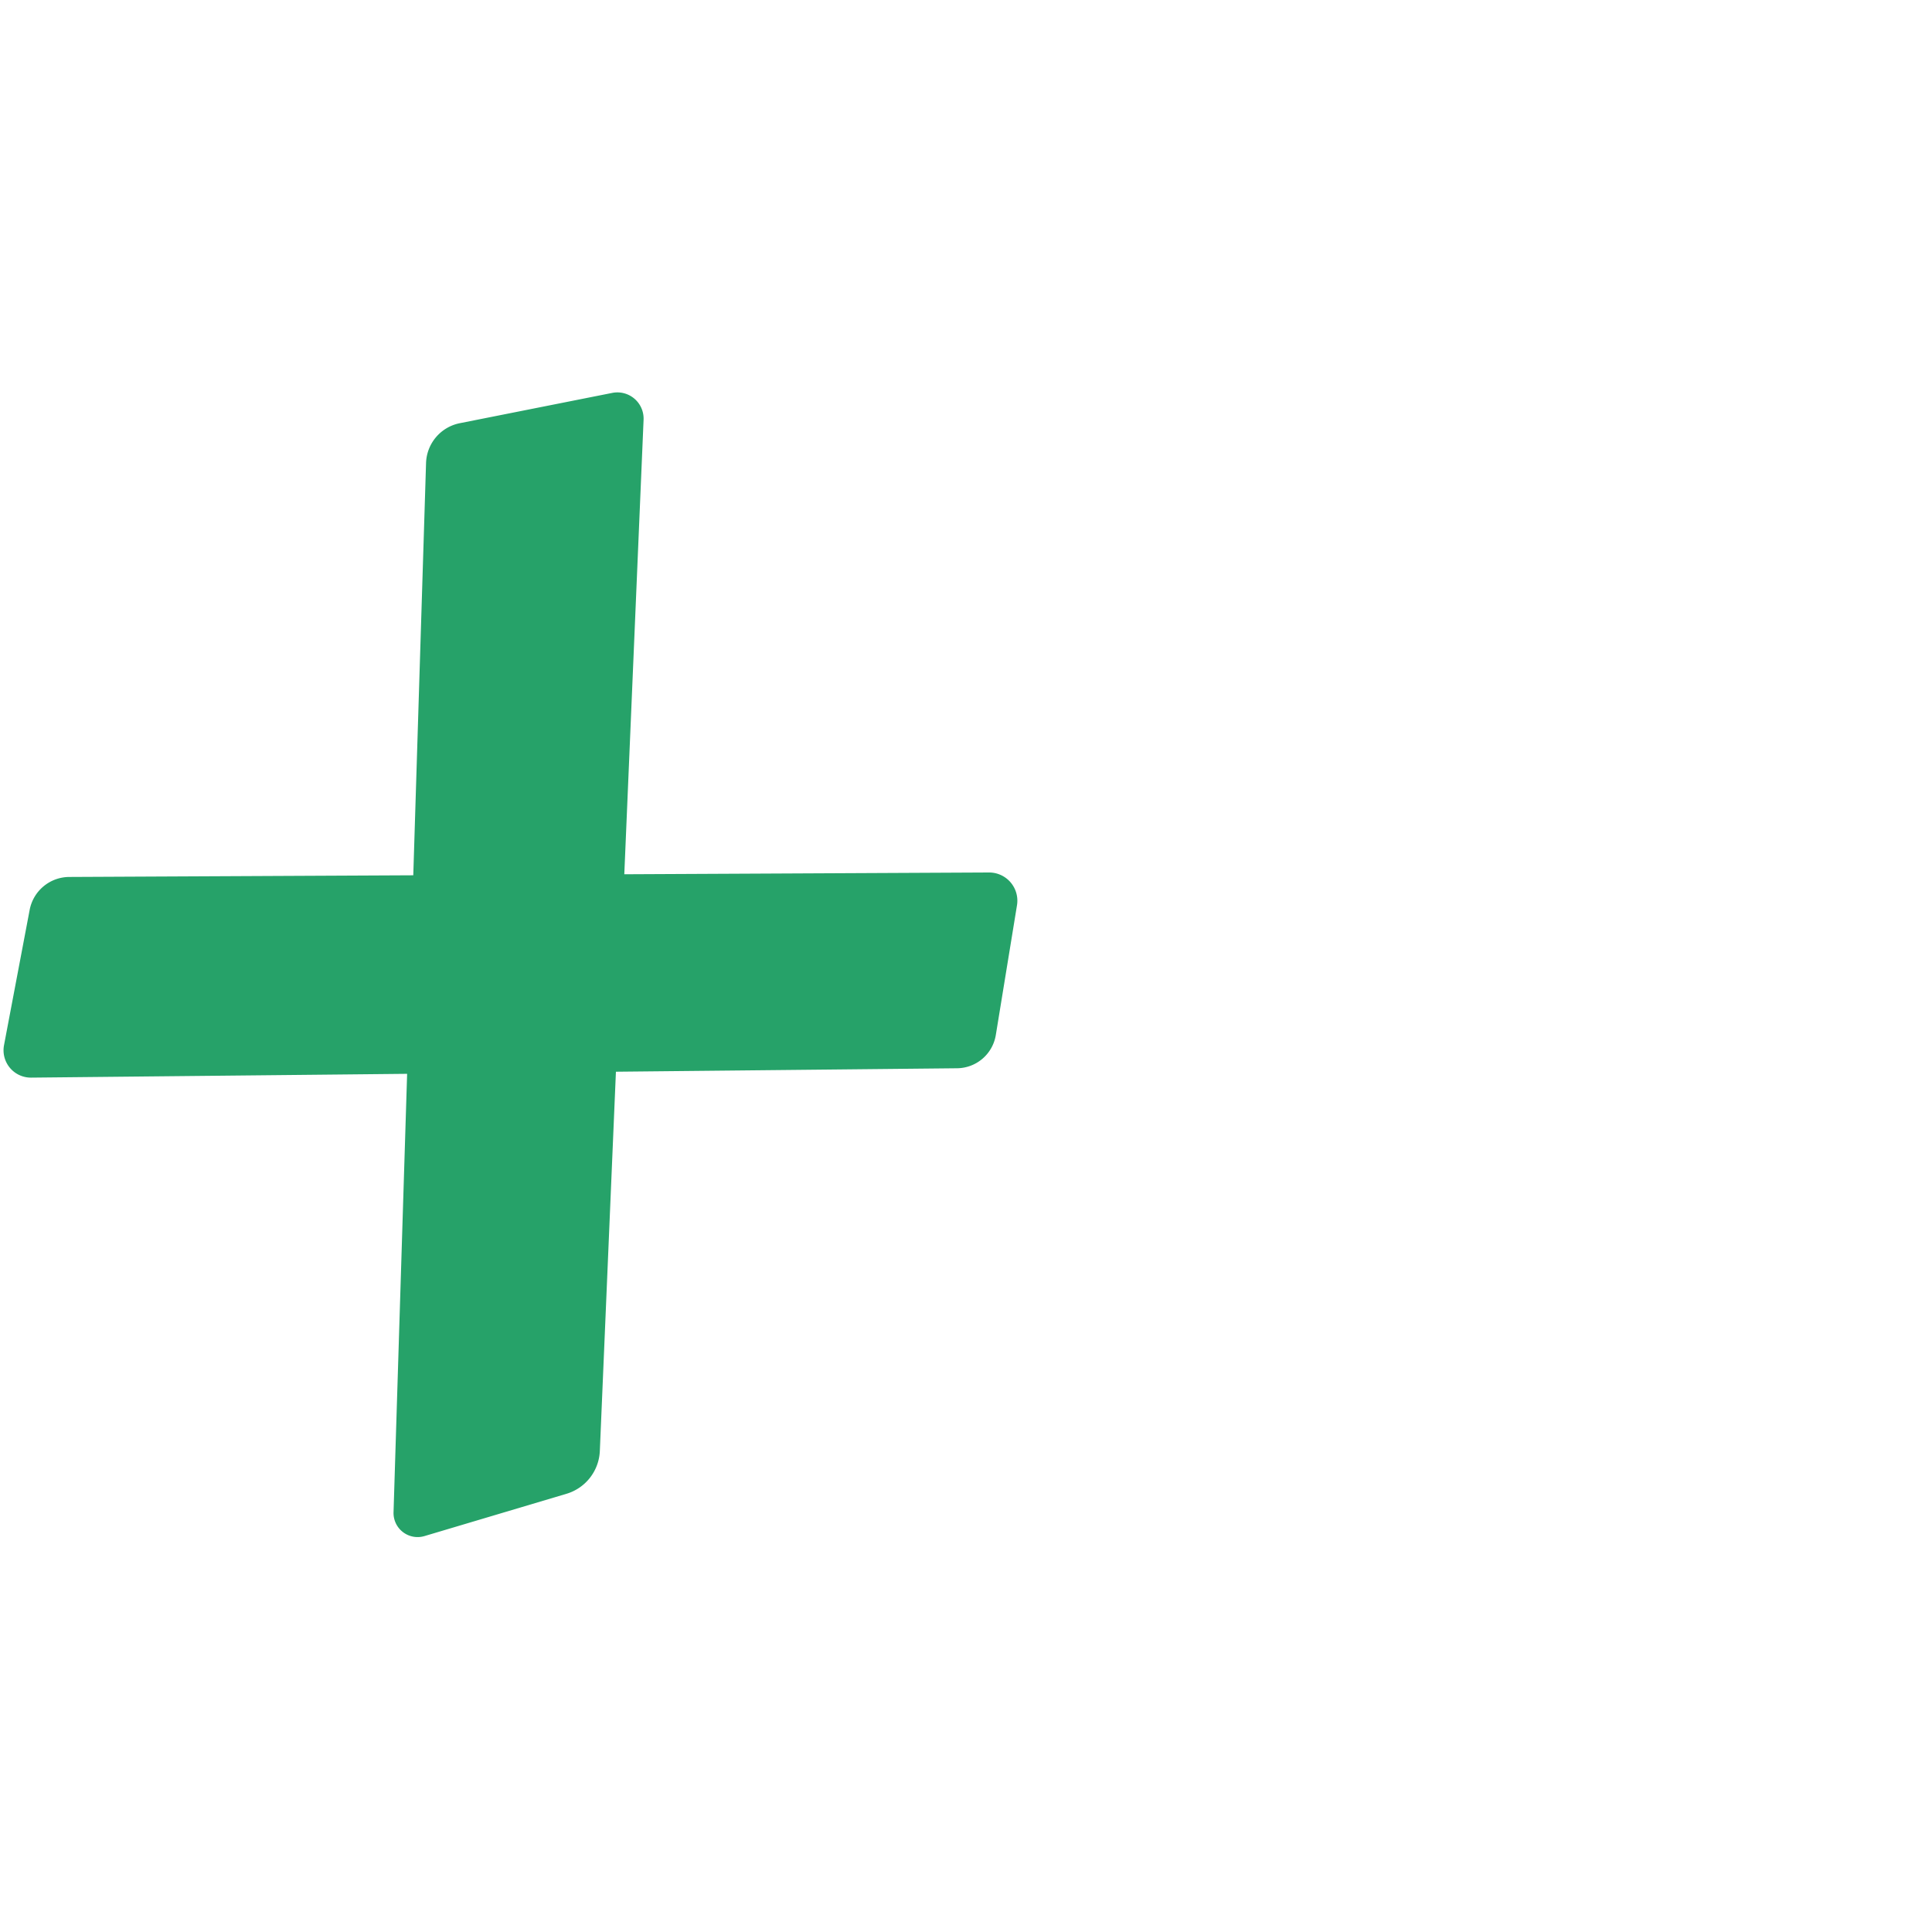 <svg xmlns="http://www.w3.org/2000/svg" xmlns:dc="http://purl.org/dc/elements/1.1/" xmlns:ns1="http://sodipodi.sourceforge.net/DTD/sodipodi-0.dtd" xmlns:ns2="http://www.inkscape.org/namespaces/inkscape" xmlns:ns4="http://creativecommons.org/ns#" xmlns:rdf="http://www.w3.org/1999/02/22-rdf-syntax-ns#" xml:space="preserve" width="1000" height="1000" version="1.1" style="clip-rule:evenodd;fill-rule:evenodd;image-rendering:optimizeQuality;shape-rendering:geometricPrecision;text-rendering:geometricPrecision" viewBox="0 0 1000 1000" id="svg10" ns1:docname="plus.svg" ns2:version="1.0.2 (e86c870879, 2021-01-15)"><ns1:namedview pagecolor="#ffffff" bordercolor="#666666" borderopacity="1" objecttolerance="10" gridtolerance="10" guidetolerance="10" ns2:pageopacity="0" ns2:pageshadow="2" ns2:window-width="1920" ns2:window-height="1007" id="namedview12" showgrid="false" ns2:zoom="0.84890884" ns2:cx="169.61082" ns2:cy="594.77735" ns2:window-x="1920" ns2:window-y="0" ns2:window-maximized="1" ns2:current-layer="svg10" showguides="true" ns2:guide-bbox="true" ns2:document-rotation="0"><ns1:guide position="0,1000" orientation="0,1" id="guide16" ns2:label="" ns2:locked="true" ns2:color="rgb(0,0,255)" /><ns1:guide position="1763.312,2036.169" orientation="1000,0" id="guide18" /><ns1:guide position="0,200" orientation="0,1" id="guide20" ns2:label="base" ns2:locked="true" ns2:color="rgb(0,0,255)" /><ns2:grid type="xygrid" id="grid24" originx="-473.376" originy="-489.692" /><ns1:guide position="0,0" orientation="0,1" id="guide34" ns2:label="bottom" ns2:locked="true" ns2:color="rgb(0,0,255)" /><ns1:guide position="225.051,1693.319" orientation="0,1" id="guide44" ns2:label="" ns2:locked="false" ns2:color="rgb(0,0,255)" /><ns1:guide position="0,900" orientation="0,1" id="guide46" ns2:label="" ns2:locked="true" ns2:color="rgb(0,0,255)" /><ns1:guide position="527.736,603.02" orientation="1,0" id="guide841" ns2:label="width" />    <ns1:guide position="87.171,799.743" orientation="0,-1" id="guide849" /></ns1:namedview>
 <defs id="defs4"><ns2:path-effect effect="fillet_chamfer" id="path-effect850" is_visible="true" lpeversion="1" satellites_param="F,0,1,1,0,17.268,0,1 @ F,0,1,1,0,17.268,0,1 @ F,0,1,1,0,17.268,0,1 @ F,0,1,1,0,17.268,0,1 | F,0,1,1,0,17.268,0,1 @ F,0,1,1,0,17.268,0,1 @ F,0,1,1,0,17.268,0,1 @ F,0,1,1,0,17.268,0,1" unit="px" method="auto" mode="F" radius="0" chamfer_steps="1" flexible="false" use_knot_distance="true" apply_no_radius="true" apply_with_radius="true" only_selected="true" hide_knots="false" /><ns2:path-effect effect="spiro" id="path-effect868" is_visible="true" lpeversion="1" /><ns2:path-effect effect="spiro" id="path-effect849" is_visible="true" lpeversion="1" /><ns2:path-effect effect="spiro" id="path-effect851" is_visible="true" lpeversion="1" />
  <style type="text/css" id="style2">
   
    .fil0 {fill:#EF7F1A;fill-rule:nonzero}
   
  </style>
 <ns2:path-effect effect="spiro" id="path-effect1214" is_visible="true" lpeversion="1" /><ns2:path-effect effect="spiro" id="path-effect1195" is_visible="true" lpeversion="1" /><ns2:path-effect effect="spiro" id="path-effect992" is_visible="true" lpeversion="1" /><ns2:path-effect effect="spiro" id="path-effect1060" is_visible="true" lpeversion="1" /><ns2:path-effect effect="spiro" id="path-effect1047" is_visible="true" lpeversion="1" /><ns2:path-effect effect="spiro" id="path-effect1085" is_visible="true" lpeversion="1" /><ns2:path-effect effect="spiro" id="path-effect1286" is_visible="true" lpeversion="1" /></defs>
 
<path id="rect870-8" style="clip-rule:evenodd;fill:#26a269;fill-rule:nonzero;stroke-width:1.001;stroke-linecap:round;stroke-linejoin:bevel;paint-order:stroke fill markers;image-rendering:optimizeQuality;shape-rendering:geometricPrecision;text-rendering:geometricPrecision" d="m 35.837,453.912 476.069,-2.314 a 14.606,14.606 49.495 0 1 14.487,16.959 l -10.96,67.156 a 20.525,20.525 139.345 0 1 -20.049,17.218 L 16.13,557.777 A 14.156,14.156 50.077 0 1 2.078,540.986 L 15.352,470.962 a 20.953,20.953 140.228 0 1 20.484,-17.05 z m 202.158,-234.868 78.916,-15.679 a 13.573,13.573 40.596 0 1 16.205,13.888 l -22.642,533.754 a 24.215,24.215 127.923 0 1 -17.282,22.181 l -73.482,21.883 a 12.464,12.464 37.596 0 1 -16.015,-12.332 l 16.828,-543.071 a 21.714,21.714 130.269 0 1 17.472,-20.625 z" ns1:nodetypes="cccccccccc" ns2:path-effect="#path-effect850" ns2:original-d="M 18.568487,453.99597 529.174,451.51377 512.65048,552.75578 -1.137741,557.95185 Z M 221.05691,222.4088 333.84741,200 309.74151,768.25996 203.15909,800 Z" /></svg>